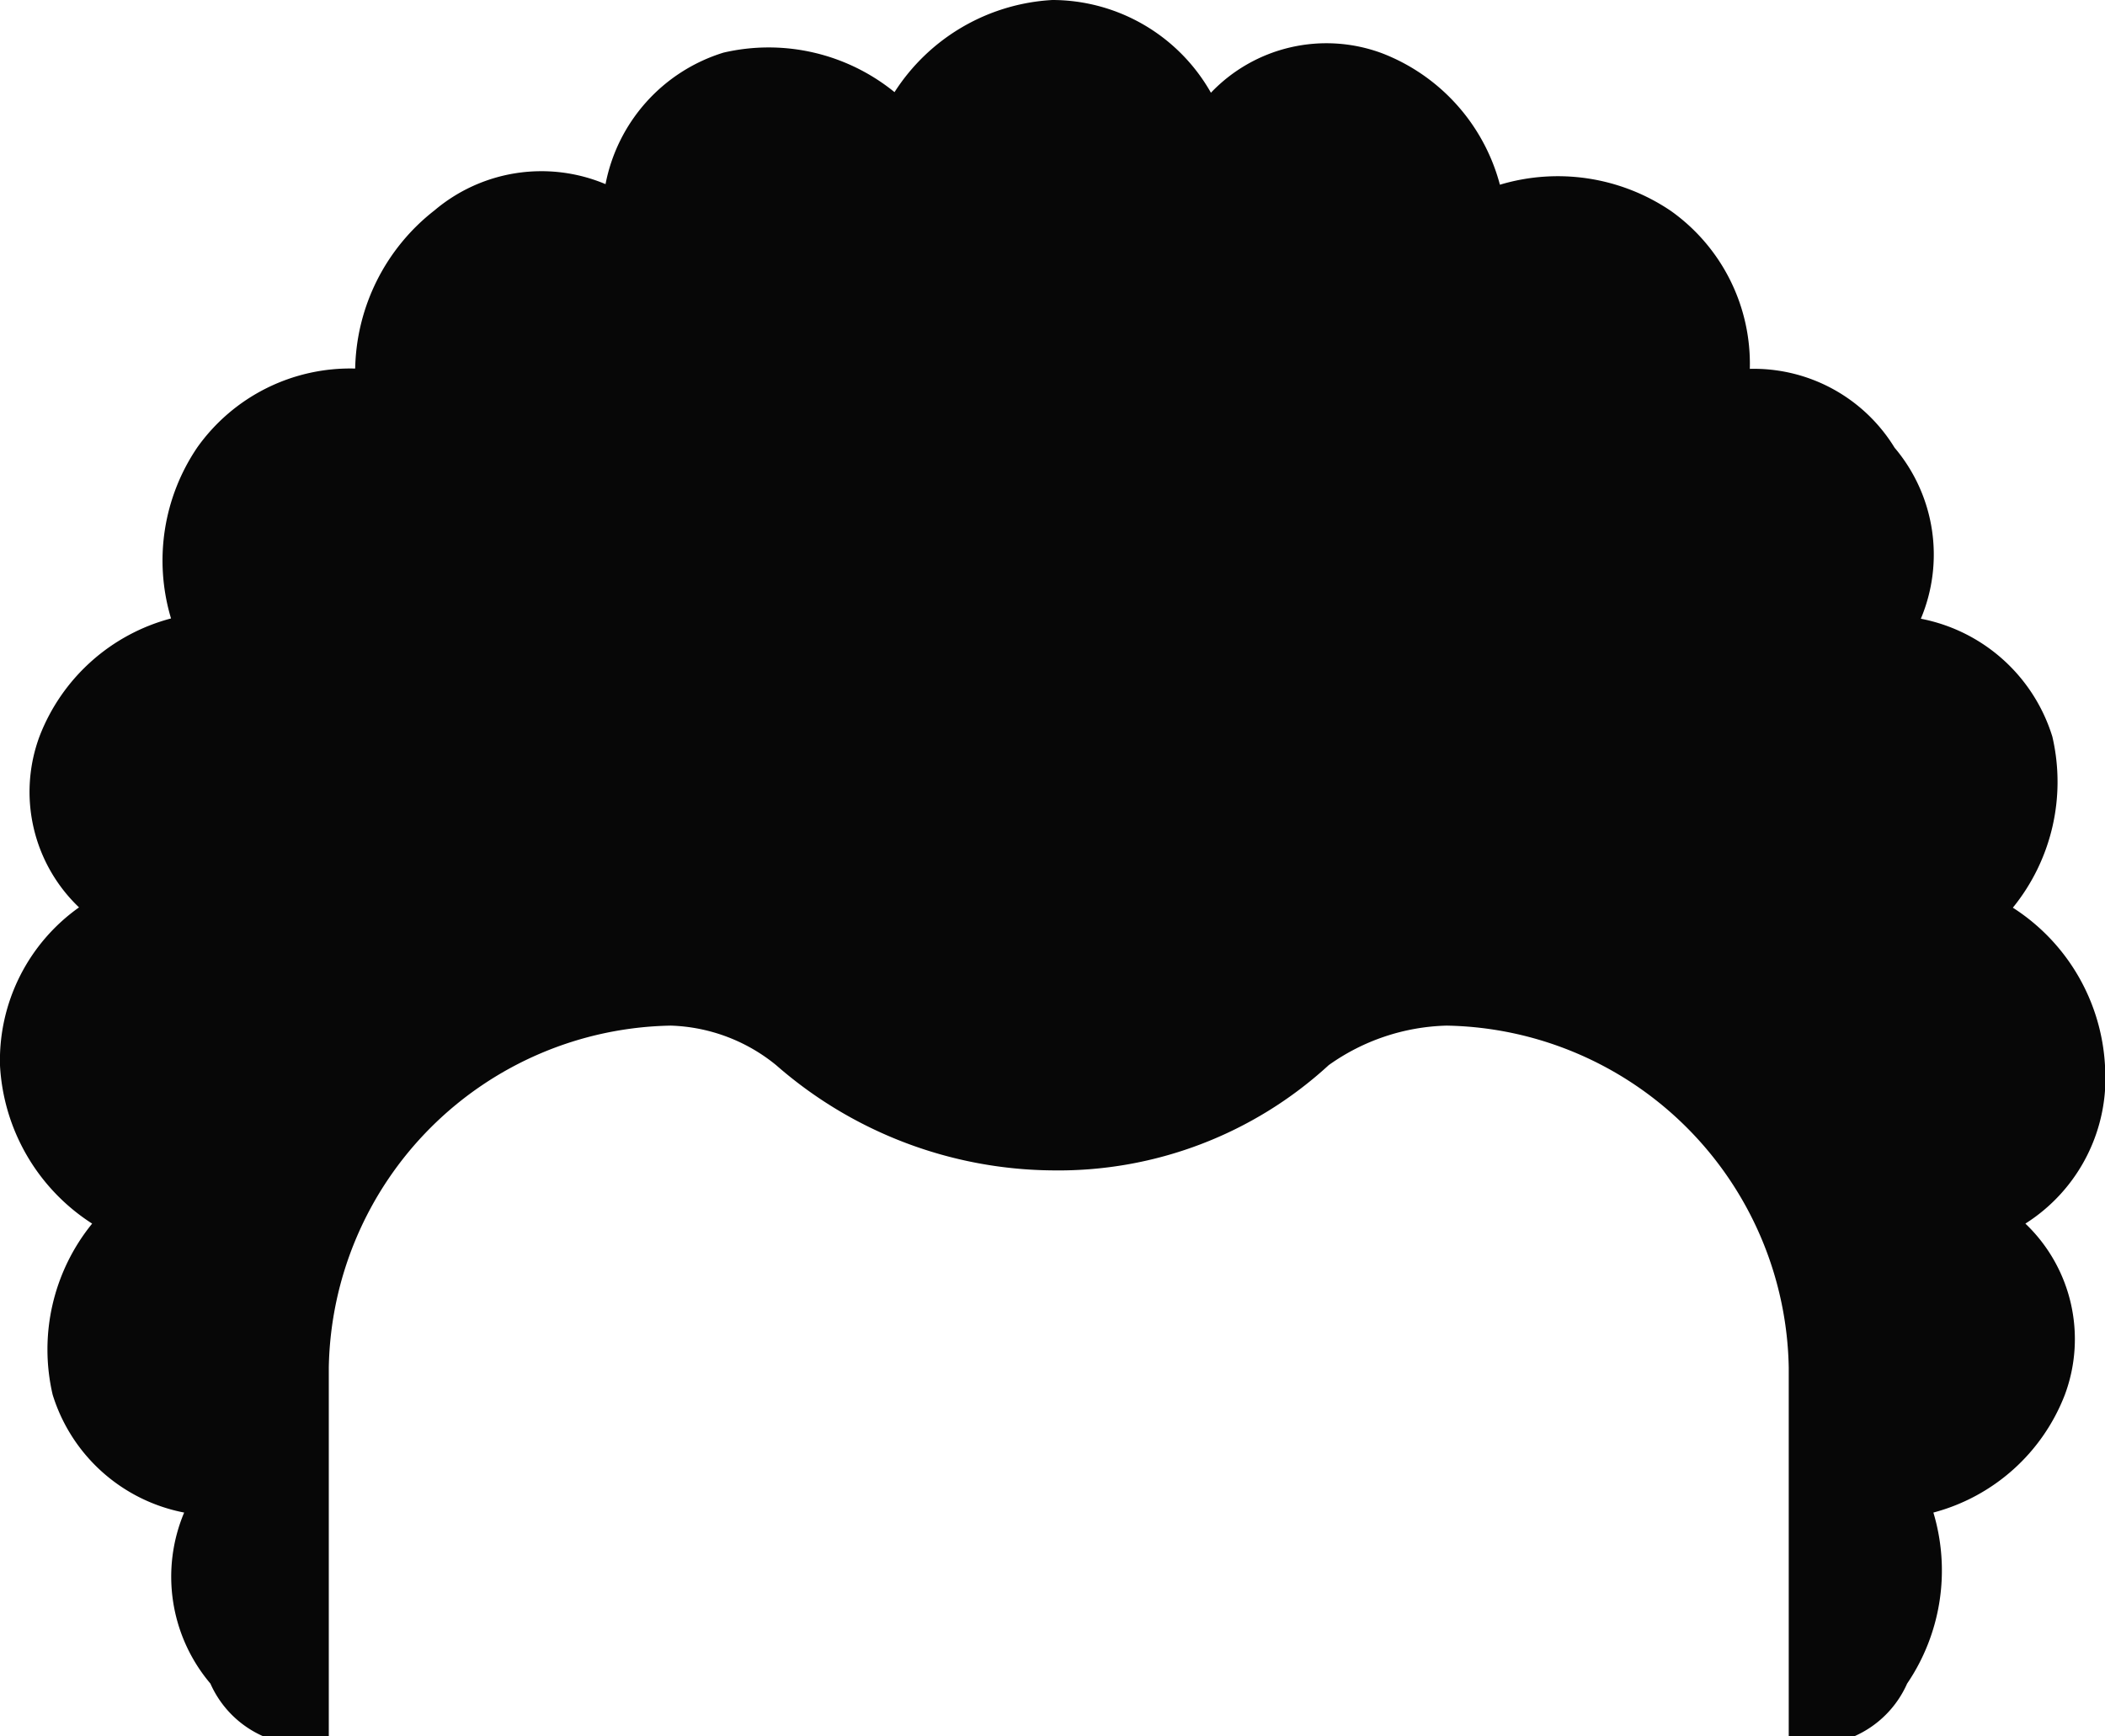 <svg viewBox="0 0 14.277 11.778">
  <path id="Trazado_13" data-name="Trazado 13" d="M22.277,12.428a1.361,1.361,0,0,0-.625-1.071,1.353,1.353,0,0,0,.268-1.16,1.164,1.164,0,0,0-.892-.8,1.122,1.122,0,0,0-.178-1.16,1.12,1.12,0,0,0-.982-.535,1.272,1.272,0,0,0-.535-1.071,1.366,1.366,0,0,0-1.16-.178,1.316,1.316,0,0,0-.8-.892,1.082,1.082,0,0,0-1.16.268A1.238,1.238,0,0,0,15.138,5.2a1.361,1.361,0,0,0-1.071.625,1.353,1.353,0,0,0-1.16-.268,1.164,1.164,0,0,0-.8.892,1.122,1.122,0,0,0-1.16.178A1.394,1.394,0,0,0,10.409,7.7a1.272,1.272,0,0,0-1.071.535,1.366,1.366,0,0,0-.178,1.16,1.316,1.316,0,0,0-.892.8,1.082,1.082,0,0,0,.268,1.16A1.272,1.272,0,0,0,8,12.428,1.361,1.361,0,0,0,8.625,13.5a1.353,1.353,0,0,0-.268,1.16,1.164,1.164,0,0,0,.892.8,1.122,1.122,0,0,0,.178,1.16.7.7,0,0,0,.357.357h.446v-2.5a2.362,2.362,0,0,1,2.32-2.32h0a1.187,1.187,0,0,1,.714.268,2.88,2.88,0,0,0,1.874.714,2.71,2.71,0,0,0,1.874-.714,1.439,1.439,0,0,1,.8-.268h0a2.362,2.362,0,0,1,2.32,2.32v2.5h.446a.7.7,0,0,0,.357-.357,1.366,1.366,0,0,0,.178-1.16,1.316,1.316,0,0,0,.892-.8,1.082,1.082,0,0,0-.268-1.16A1.168,1.168,0,0,0,22.277,12.428Z" transform="translate(-8 -5.2)" fill="#070707"/>
</svg>
